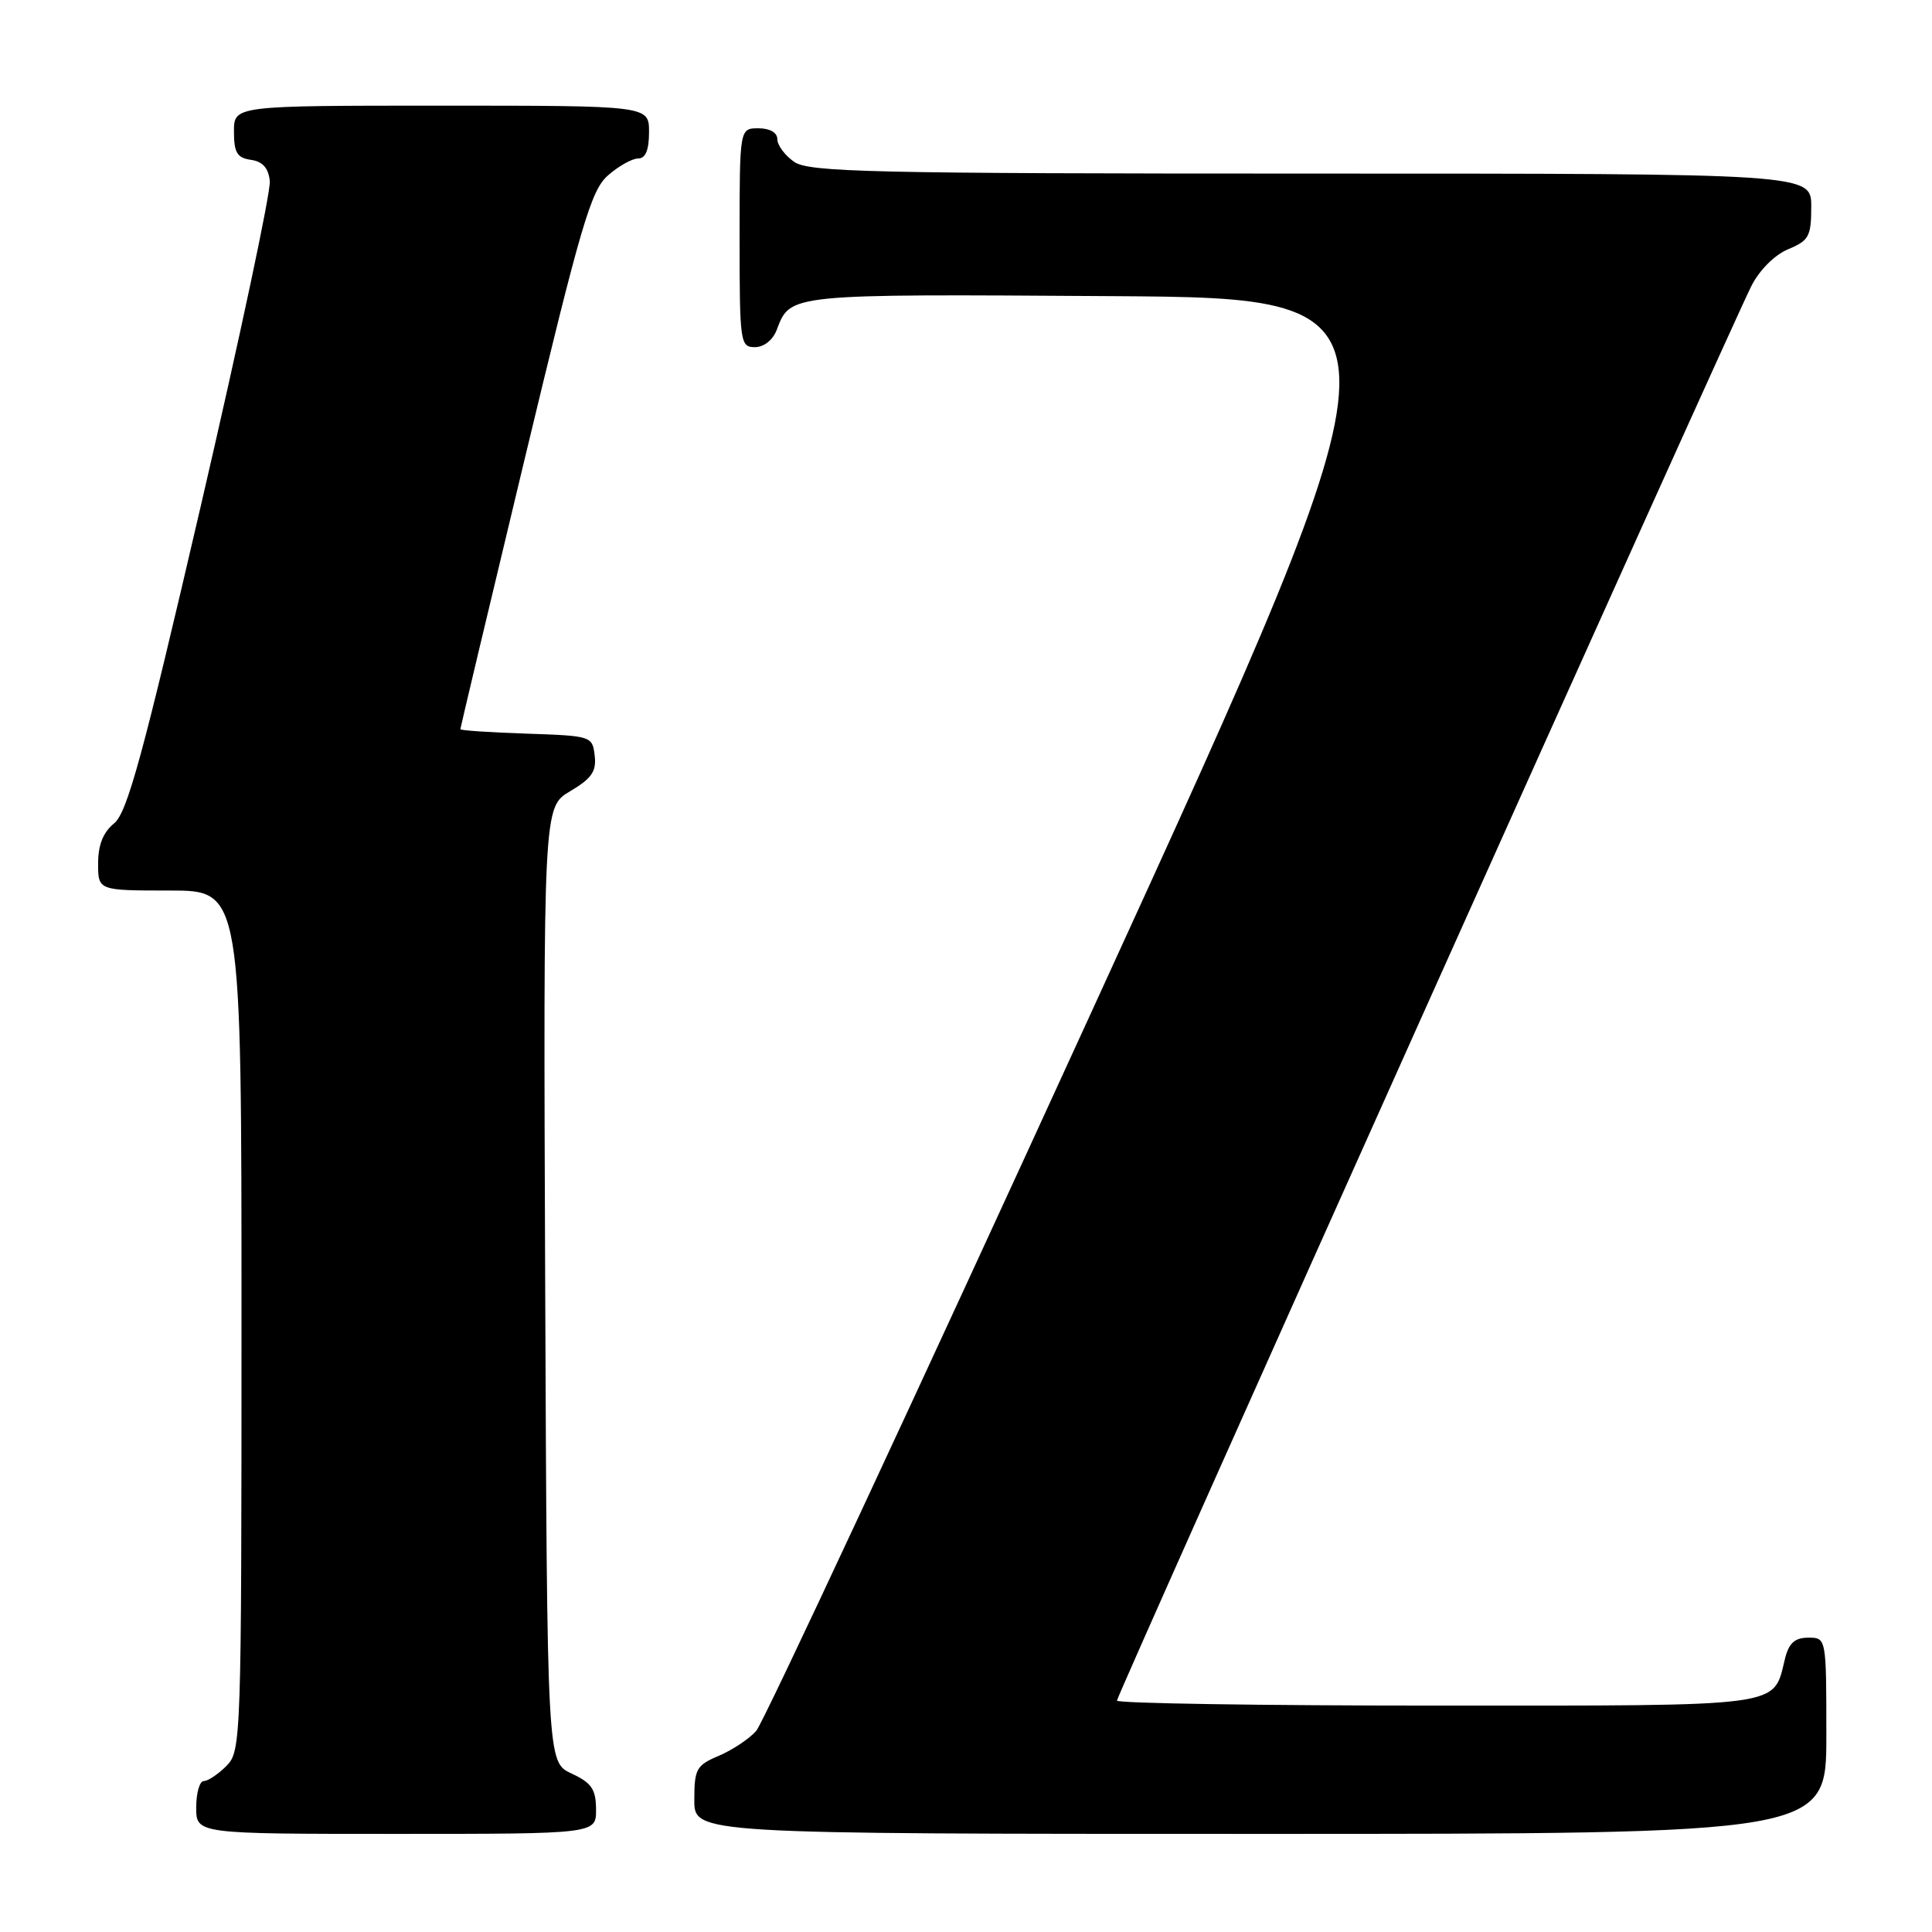 <?xml version="1.0" encoding="UTF-8" standalone="no"?>
<!DOCTYPE svg PUBLIC "-//W3C//DTD SVG 1.1//EN" "http://www.w3.org/Graphics/SVG/1.1/DTD/svg11.dtd" >
<svg xmlns="http://www.w3.org/2000/svg" xmlns:xlink="http://www.w3.org/1999/xlink" version="1.1" viewBox="0 0 256 256">
 <g >
 <path fill="currentColor"
d=" M 78.98 239.75 C 78.96 237.07 78.39 236.24 75.73 235.00 C 72.50 233.50 72.50 233.50 72.24 170.22 C 71.99 106.94 71.99 106.94 75.55 104.84 C 78.39 103.16 79.05 102.21 78.80 100.12 C 78.50 97.54 78.36 97.50 69.75 97.21 C 64.94 97.05 61.00 96.79 61.00 96.62 C 61.00 96.46 64.82 80.39 69.50 60.91 C 76.97 29.78 78.30 25.23 80.55 23.25 C 81.96 22.01 83.76 21.00 84.56 21.00 C 85.54 21.00 86.00 19.88 86.00 17.50 C 86.00 14.00 86.00 14.00 58.50 14.00 C 31.00 14.00 31.00 14.00 31.00 17.43 C 31.00 20.23 31.42 20.92 33.25 21.18 C 34.81 21.40 35.58 22.27 35.75 24.00 C 35.90 25.38 31.79 44.70 26.63 66.94 C 18.93 100.10 16.86 107.69 15.12 109.10 C 13.67 110.28 13.00 111.96 13.00 114.41 C 13.00 118.00 13.00 118.00 22.50 118.00 C 32.00 118.00 32.00 118.00 32.00 175.00 C 32.00 230.67 31.95 232.05 30.00 234.00 C 28.90 235.10 27.55 236.00 27.00 236.00 C 26.45 236.00 26.00 237.57 26.00 239.50 C 26.00 243.00 26.00 243.00 52.50 243.00 C 79.00 243.00 79.00 243.00 78.98 239.75 Z  M 242.00 230.00 C 242.00 217.00 242.00 217.00 239.61 217.00 C 237.83 217.00 237.04 217.71 236.53 219.75 C 234.90 226.29 237.04 226.00 190.35 226.00 C 167.06 226.00 148.00 225.70 148.00 225.34 C 148.00 224.61 229.16 43.64 232.07 37.89 C 233.14 35.78 235.16 33.76 236.95 33.02 C 239.69 31.88 240.00 31.32 240.00 27.38 C 240.00 23.00 240.00 23.00 173.72 23.00 C 115.35 23.00 107.18 22.81 105.22 21.44 C 104.00 20.59 103.00 19.24 103.00 18.44 C 103.00 17.57 102.01 17.00 100.50 17.00 C 98.00 17.00 98.00 17.00 98.00 31.50 C 98.00 45.39 98.08 46.00 100.02 46.00 C 101.22 46.00 102.41 45.06 102.92 43.71 C 104.74 38.92 104.29 38.96 147.32 39.24 C 187.91 39.50 187.91 39.50 144.91 133.47 C 121.26 185.16 101.14 228.31 100.20 229.36 C 99.27 230.41 97.04 231.89 95.25 232.65 C 92.27 233.91 92.00 234.40 92.00 238.51 C 92.00 243.00 92.00 243.00 167.00 243.00 C 242.00 243.00 242.00 243.00 242.00 230.00 Z "/>
</g>
</svg>